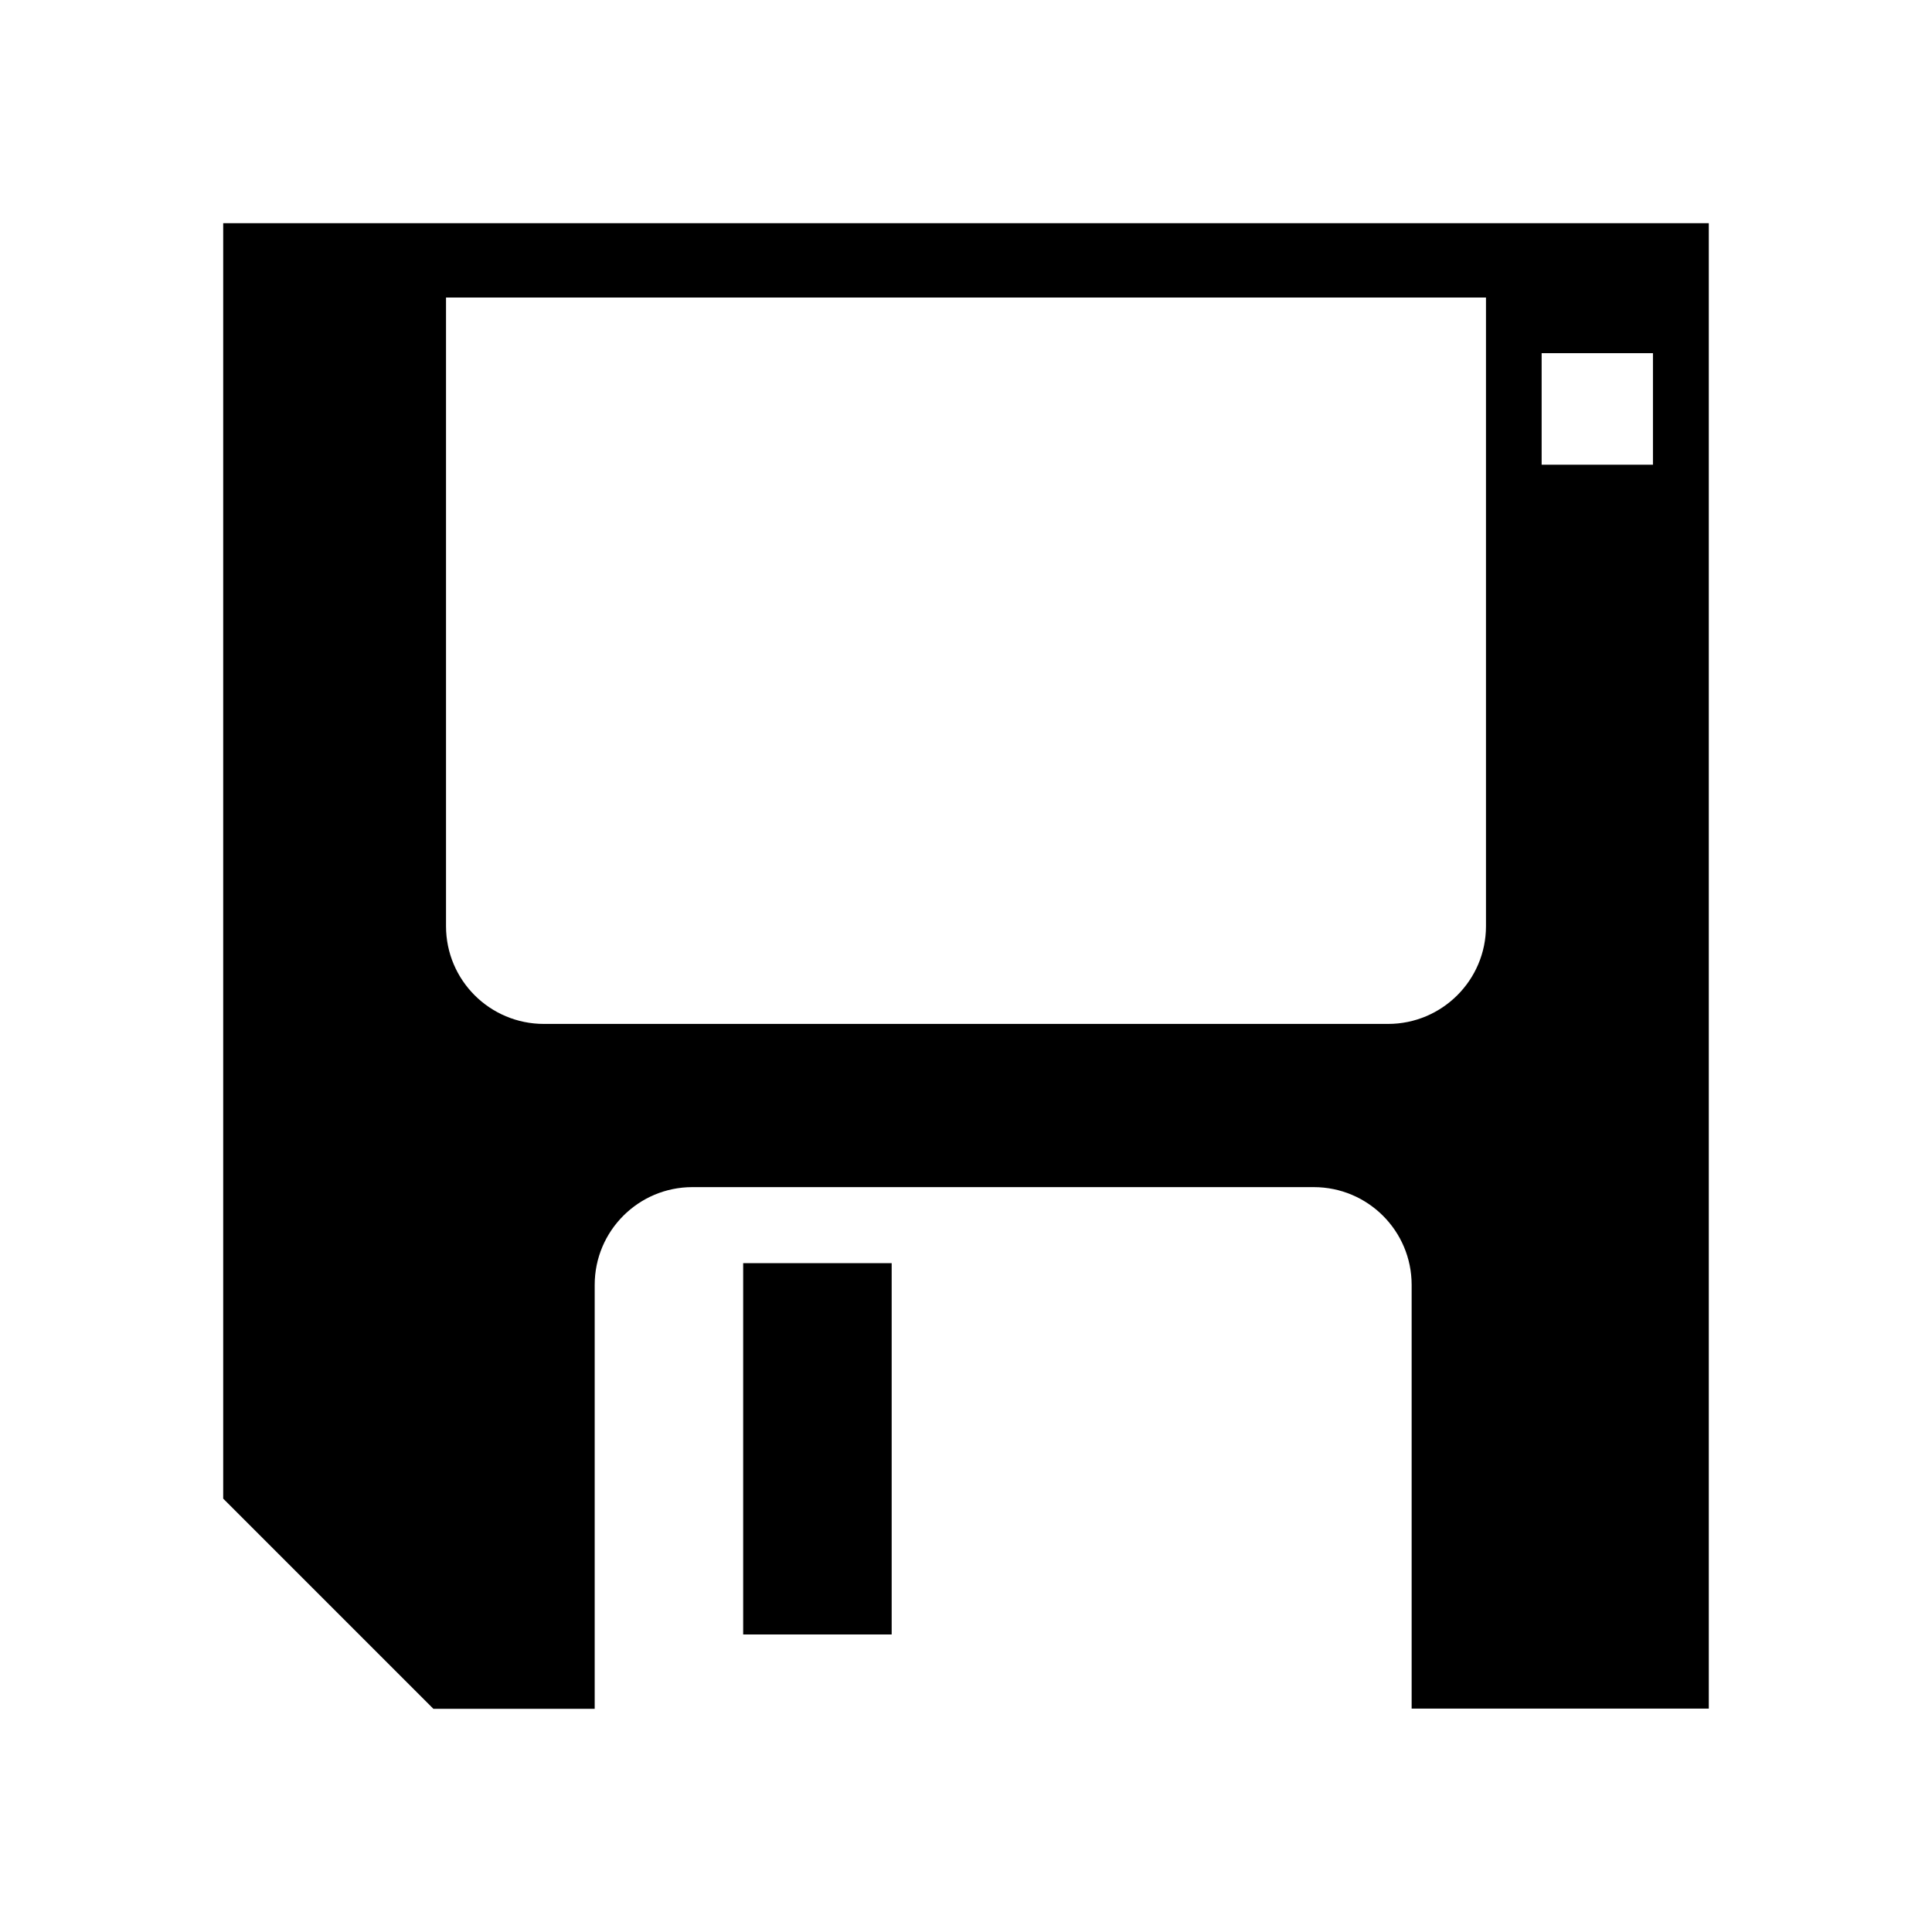 <?xml version="1.0" encoding="utf-8"?>
<!-- Generator: Adobe Illustrator 19.0.0, SVG Export Plug-In . SVG Version: 6.00 Build 0)  -->
<svg version="1.1" xmlns="http://www.w3.org/2000/svg" xmlns:xlink="http://www.w3.org/1999/xlink" x="0px" y="0px"
	 viewBox="0 0 1024 1024" style="enable-background:new 0 0 1024 1024;" xml:space="preserve">
<g id="_x30_">
</g>
<g id="_x33_">
	<g id="LINE_20_">
		<g id="XMLID_1_">
			<g>
				<rect x="393.9" y="669.5" width="78.7" height="196.8"/>
				<path d="M905.7,118.3v787.3H748.2V681c0-28.6-23.2-51.8-51.9-51.8H367c-28.6,0-51.8,23.2-51.8,51.8v224.7h-85.5L118.3,794.3
					v-676H905.7z M876.1,246.3v-59.1h-59v59.1H876.1z M787.6,490.9V157.7H236.4v333.2c0,28.6,23.2,51.8,51.9,51.8h447.4
					C764.3,542.7,787.6,519.5,787.6,490.9z"/>
			</g>
			<g>
			</g>
		</g>
	</g>
</g>
<g id="_x36_">
</g>
</svg>
